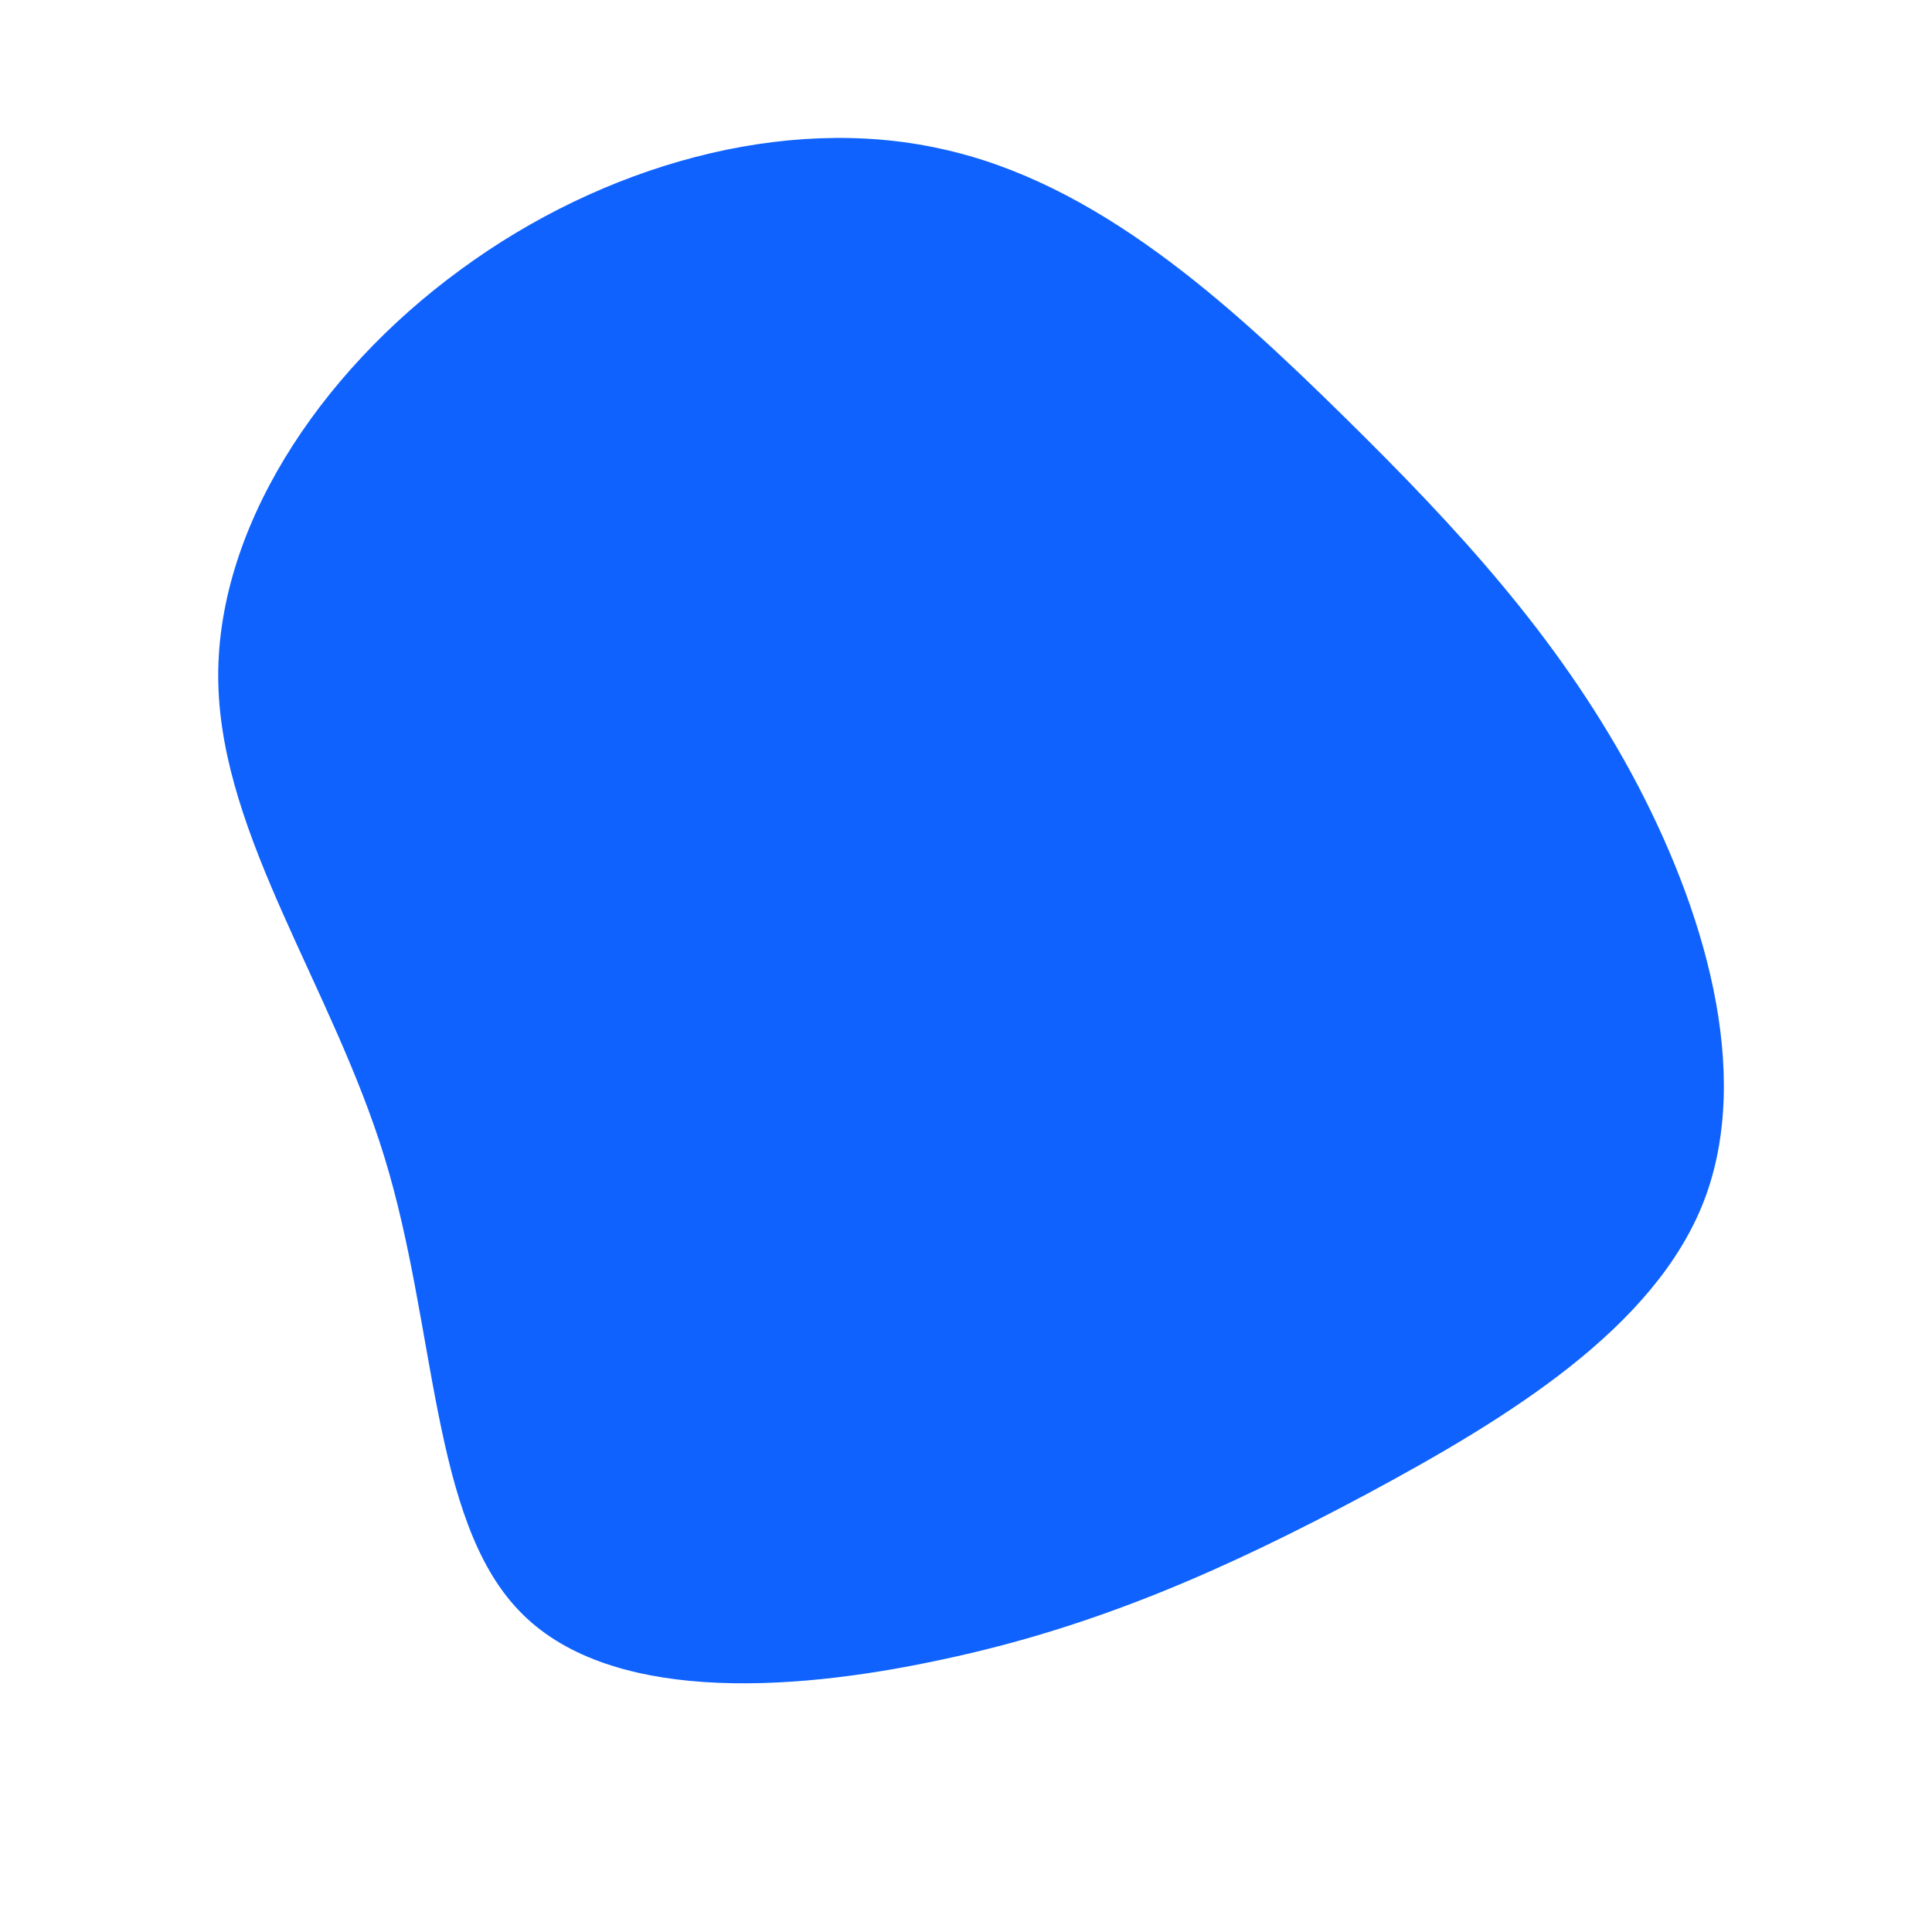 <?xml version="1.0" standalone="no"?>
<svg viewBox="0 0 200 200" xmlns="http://www.w3.org/2000/svg">
  <path fill="#0F62FE" d="M39.1,-56.9C51,-45.2,61.1,-34.2,68.8,-20.1C76.4,-6.1,81.5,11,76.4,24.3C71.3,37.5,56.1,46.8,41.6,54.6C27.2,62.3,13.6,68.4,-2.5,71.8C-18.7,75.3,-37.3,76.2,-46.3,66.7C-55.4,57.2,-54.8,37.4,-60.2,19.8C-65.6,2.2,-77,-13.3,-77.4,-29.2C-77.8,-45,-67.1,-61.3,-52.3,-72.1C-37.6,-82.9,-18.8,-88.2,-2.6,-84.6C13.6,-81.1,27.2,-68.6,39.1,-56.9Z" transform="translate(100 100)" />
</svg>
